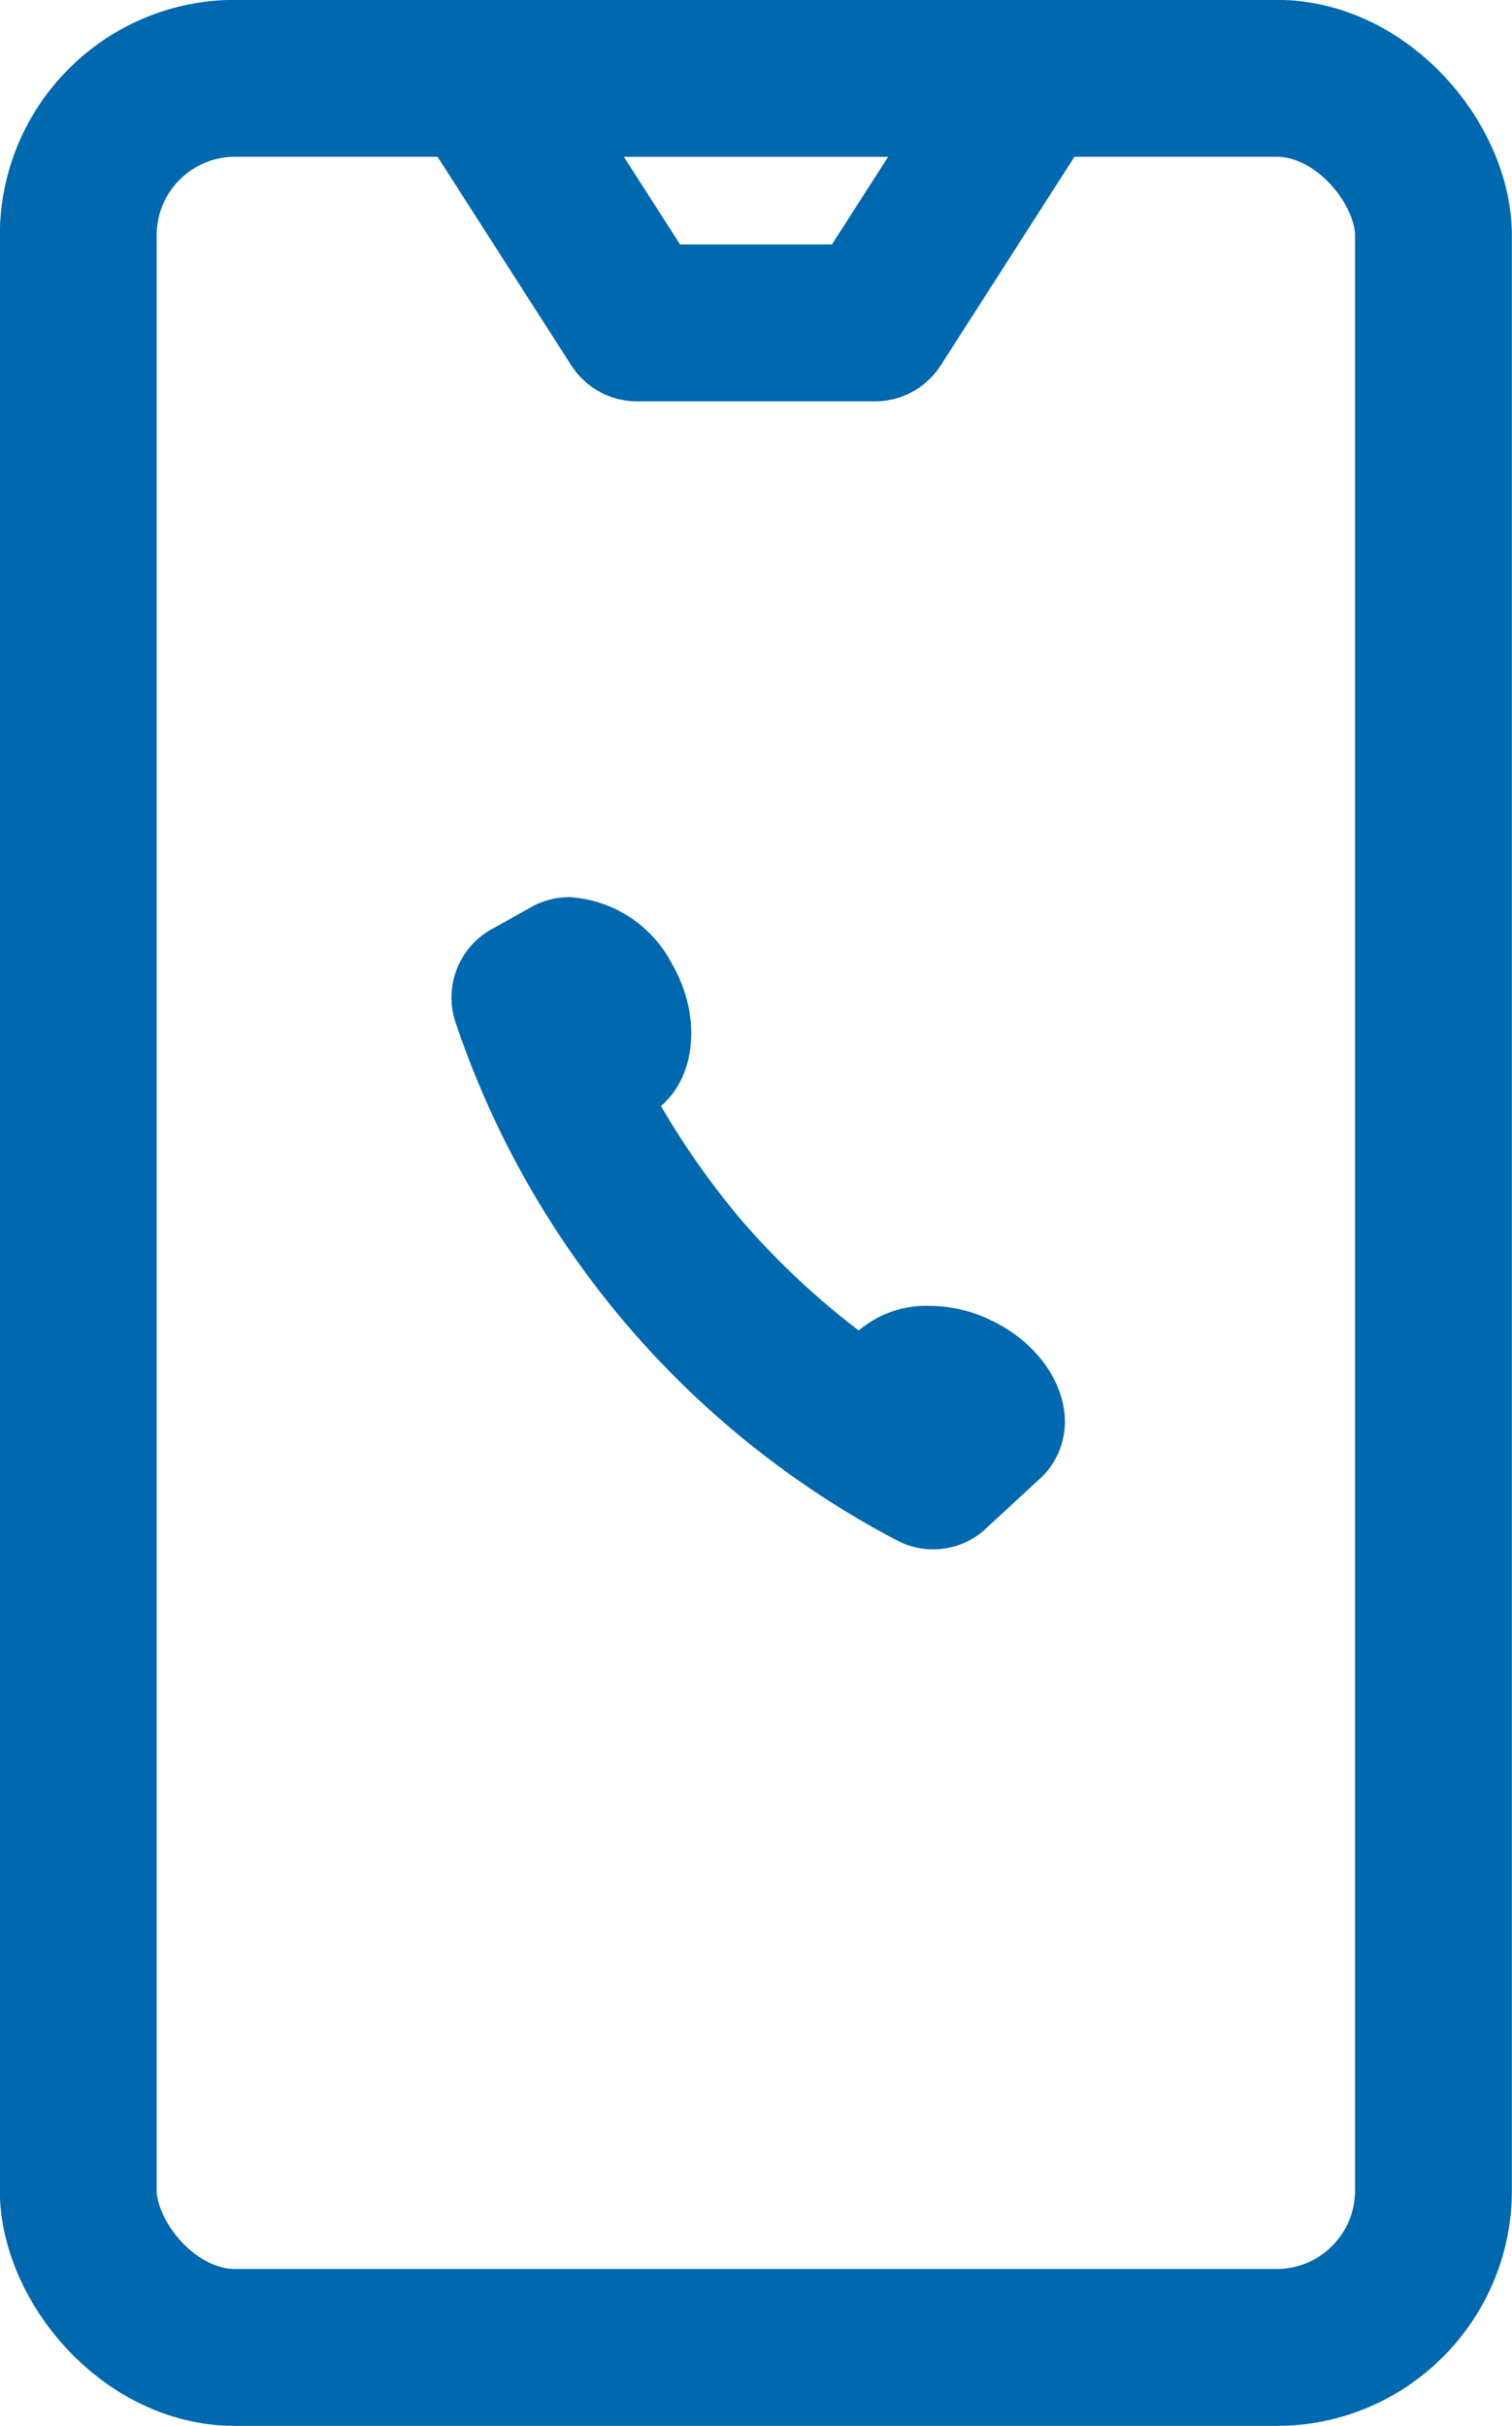 <svg xmlns="http://www.w3.org/2000/svg" viewBox="0 0 54.67 87.67"><defs><style>.cls-1{fill:none;stroke:#0068ae;stroke-linecap:round;stroke-linejoin:round;stroke-width:5.67px;}.cls-2{fill:#0068ae;}</style></defs><g id="Слой_2" data-name="Слой 2"><g id="Слой_2-2" data-name="Слой 2"><rect class="cls-1" x="2.83" y="2.83" width="49" height="82" rx="5.67"/><polygon class="cls-1" points="31.63 11.67 23.04 11.67 17.37 2.83 37.3 2.83 31.63 11.67"/><path class="cls-2" d="M20.62,32.42a2.82,2.82,0,0,0-1.3.3h0l-.11.06h0l-1.47.82h0l0,0h0a2.82,2.82,0,0,0-1.28,3.31,33,33,0,0,0,16,18.77,2.8,2.8,0,0,0,3.26-.51h0l1.81-1.67v0a2.77,2.77,0,0,0,.74-1c.76-1.73-.4-3.9-2.59-4.86a5.14,5.14,0,0,0-2.08-.45,3.77,3.77,0,0,0-2.55.89A28.12,28.12,0,0,1,26.9,44.2a28.89,28.89,0,0,1-3-4.23c1.27-1.09,1.48-3.27.39-5.15a4.48,4.48,0,0,0-3.69-2.4Z"/></g></g></svg>